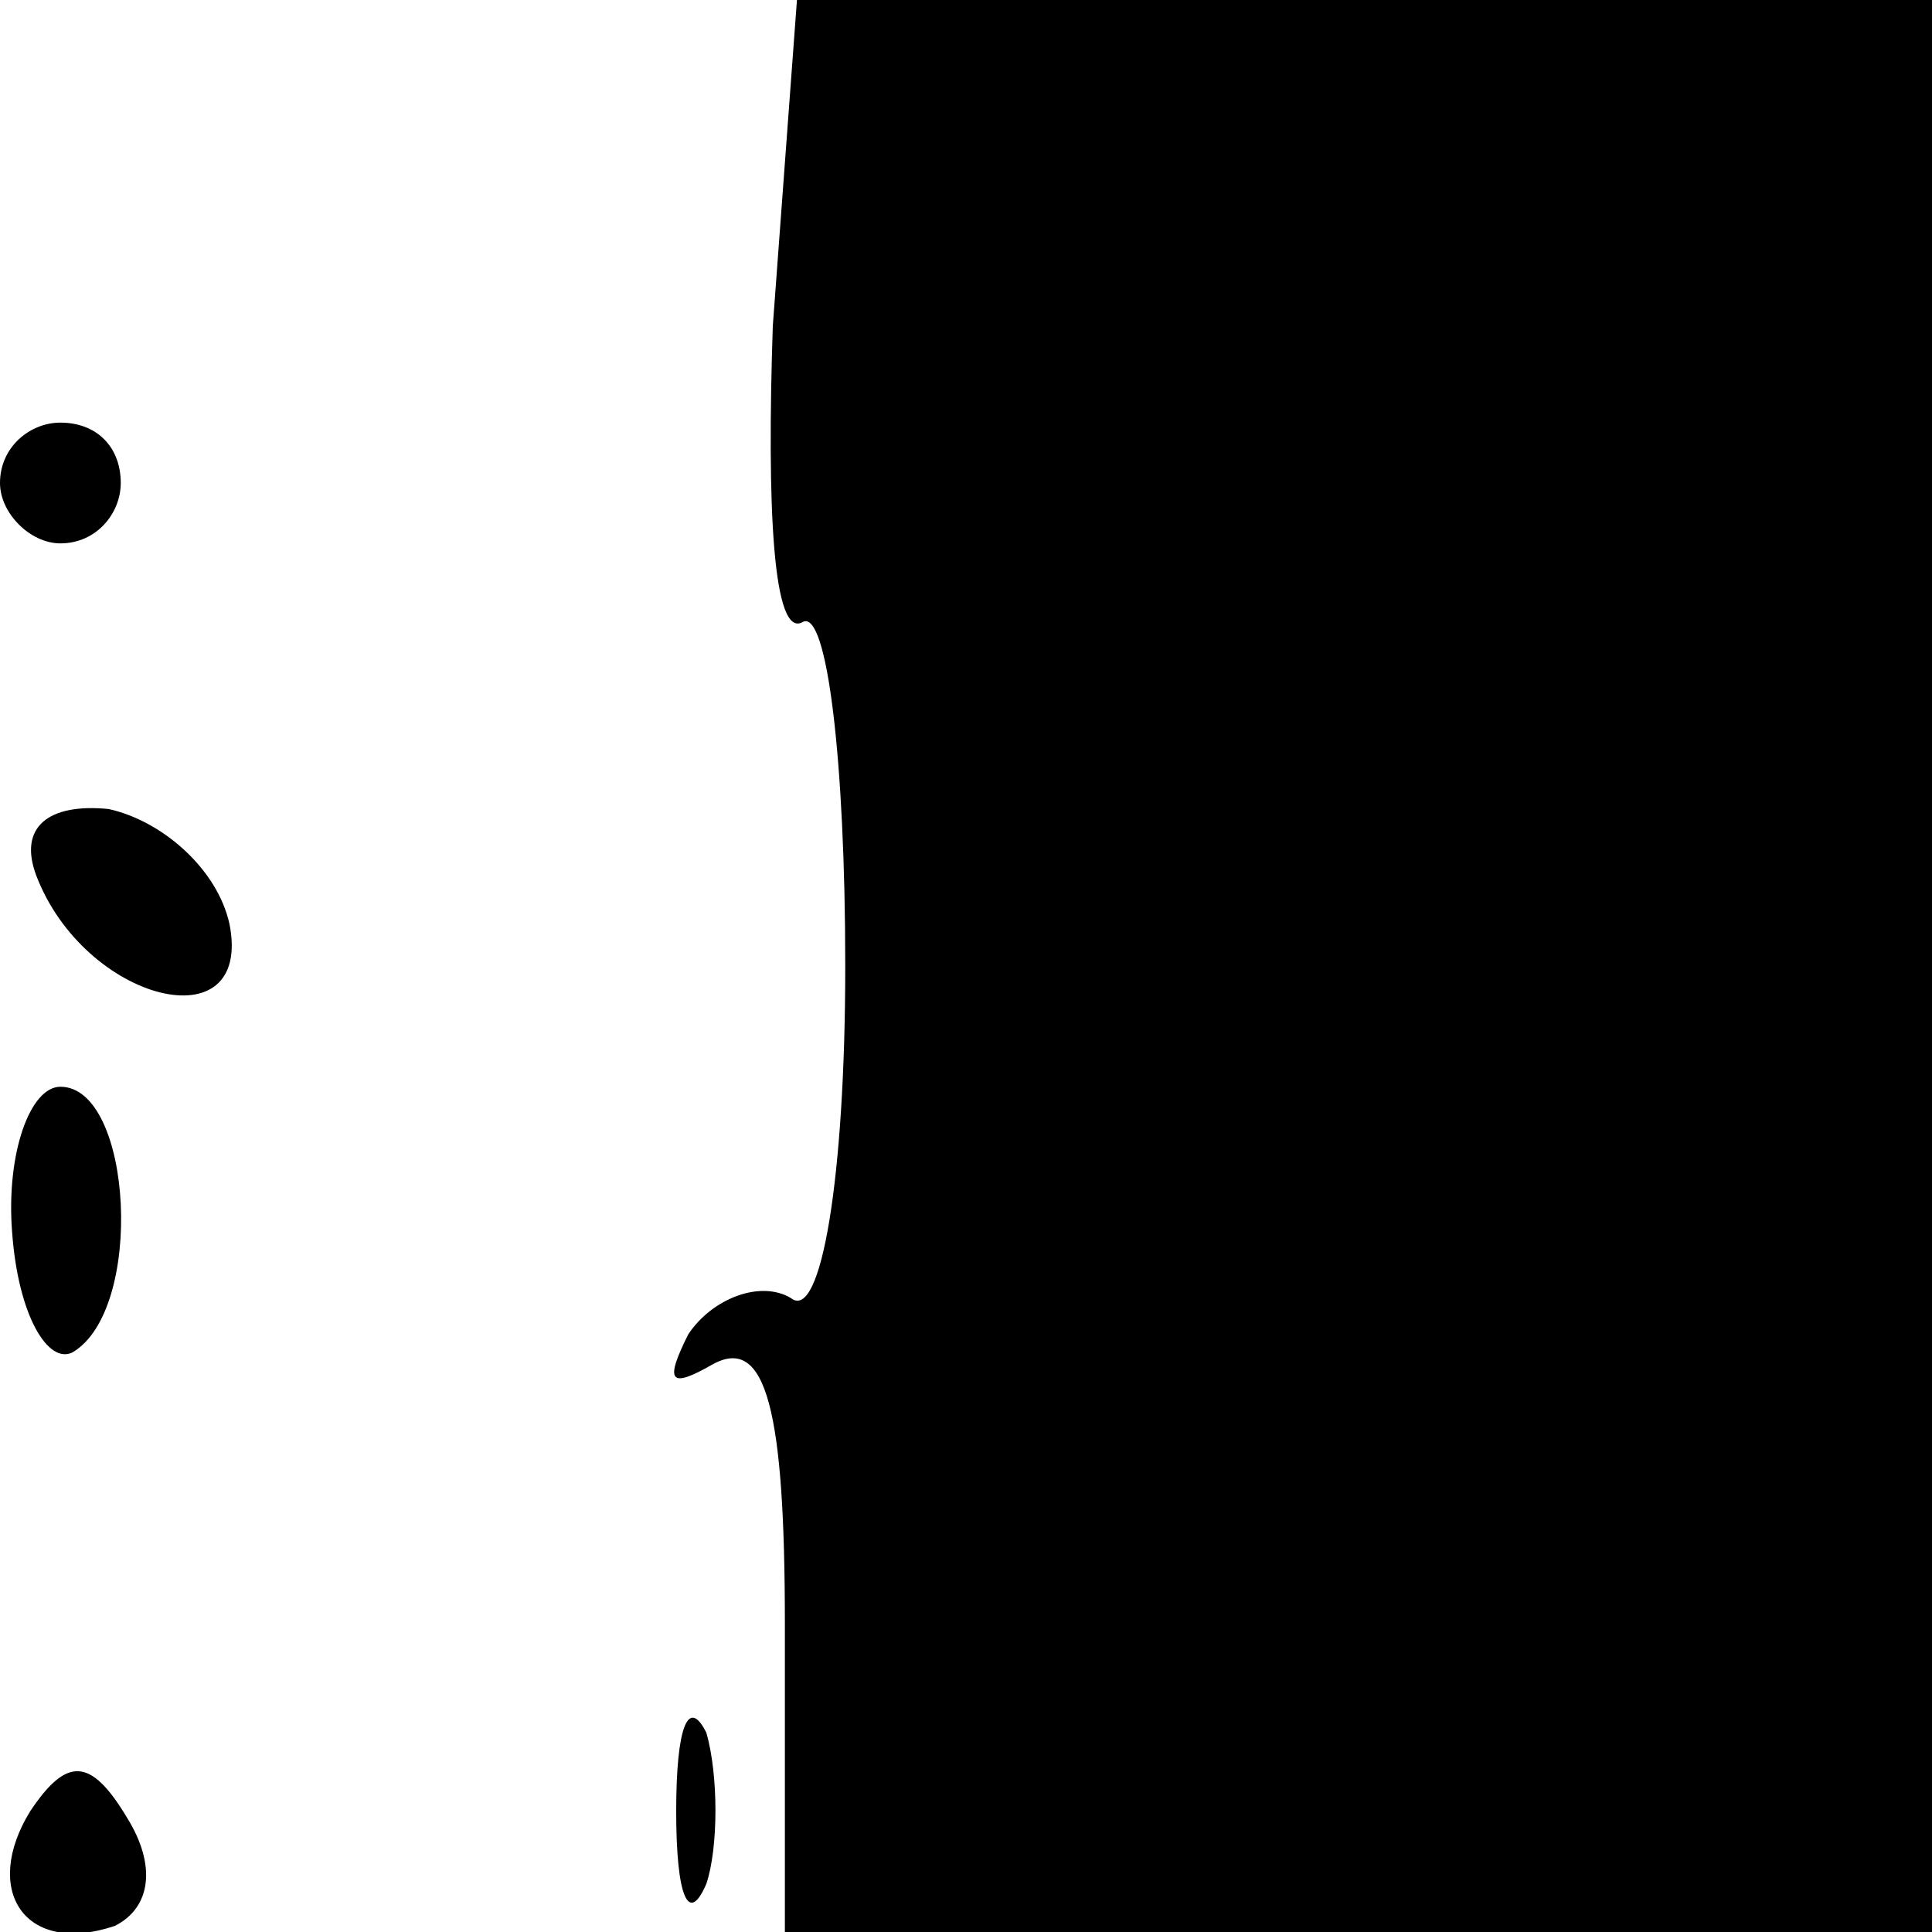 <?xml version="1.0" standalone="no"?>
<!DOCTYPE svg PUBLIC "-//W3C//DTD SVG 20010904//EN"
 "http://www.w3.org/TR/2001/REC-SVG-20010904/DTD/svg10.dtd">
<svg version="1.0" xmlns="http://www.w3.org/2000/svg"
 width="32pt" height="32pt" viewBox="0 0 32 32"
 preserveAspectRatio="xMidYMid meet">
<g transform="translate(0,32) scale(0.1,-0.1)"
fill="#000000" stroke="none">
<path fill="#000000" stroke="none" d="M128 266 c-1 -30 0 -52 5 -49 4 2 7
-23 7 -57 0 -35 -4 -59 -9 -55 -5 3 -13 0 -17 -6 -4 -8 -3 -9 4 -5 9 5 12 -8
12 -43 l0 -51 95 0 95 0 0 160 0 160 -94 0 -94 0 -4 -54z"/>
<path fill="#000000" stroke="none" d="M0 240 c0 -5 5 -10 10 -10 6 0 10 5 10
10 0 6 -4 10 -10 10 -5 0 -10 -4 -10 -10z"/>
<path fill="#000000" stroke="none" d="M6 175 c8 -21 36 -28 32 -8 -2 9 -11
17 -20 19 -10 1 -15 -3 -12 -11z"/>
<path fill="#000000" stroke="none" d="M2 116 c1 -14 6 -22 10 -20 12 7 10 44
-2 44 -5 0 -9 -11 -8 -24z"/>
<path fill="#000000" stroke="none" d="M112 20 c0 -14 2 -19 5 -12 2 6 2 18 0
25 -3 6 -5 1 -5 -13z"/>
<path fill="#000000" stroke="none" d="M5 20 c-8 -13 -1 -24 14 -19 6 3 7 10
2 18 -6 10 -10 10 -16 1z"/>
</g>
</svg>
